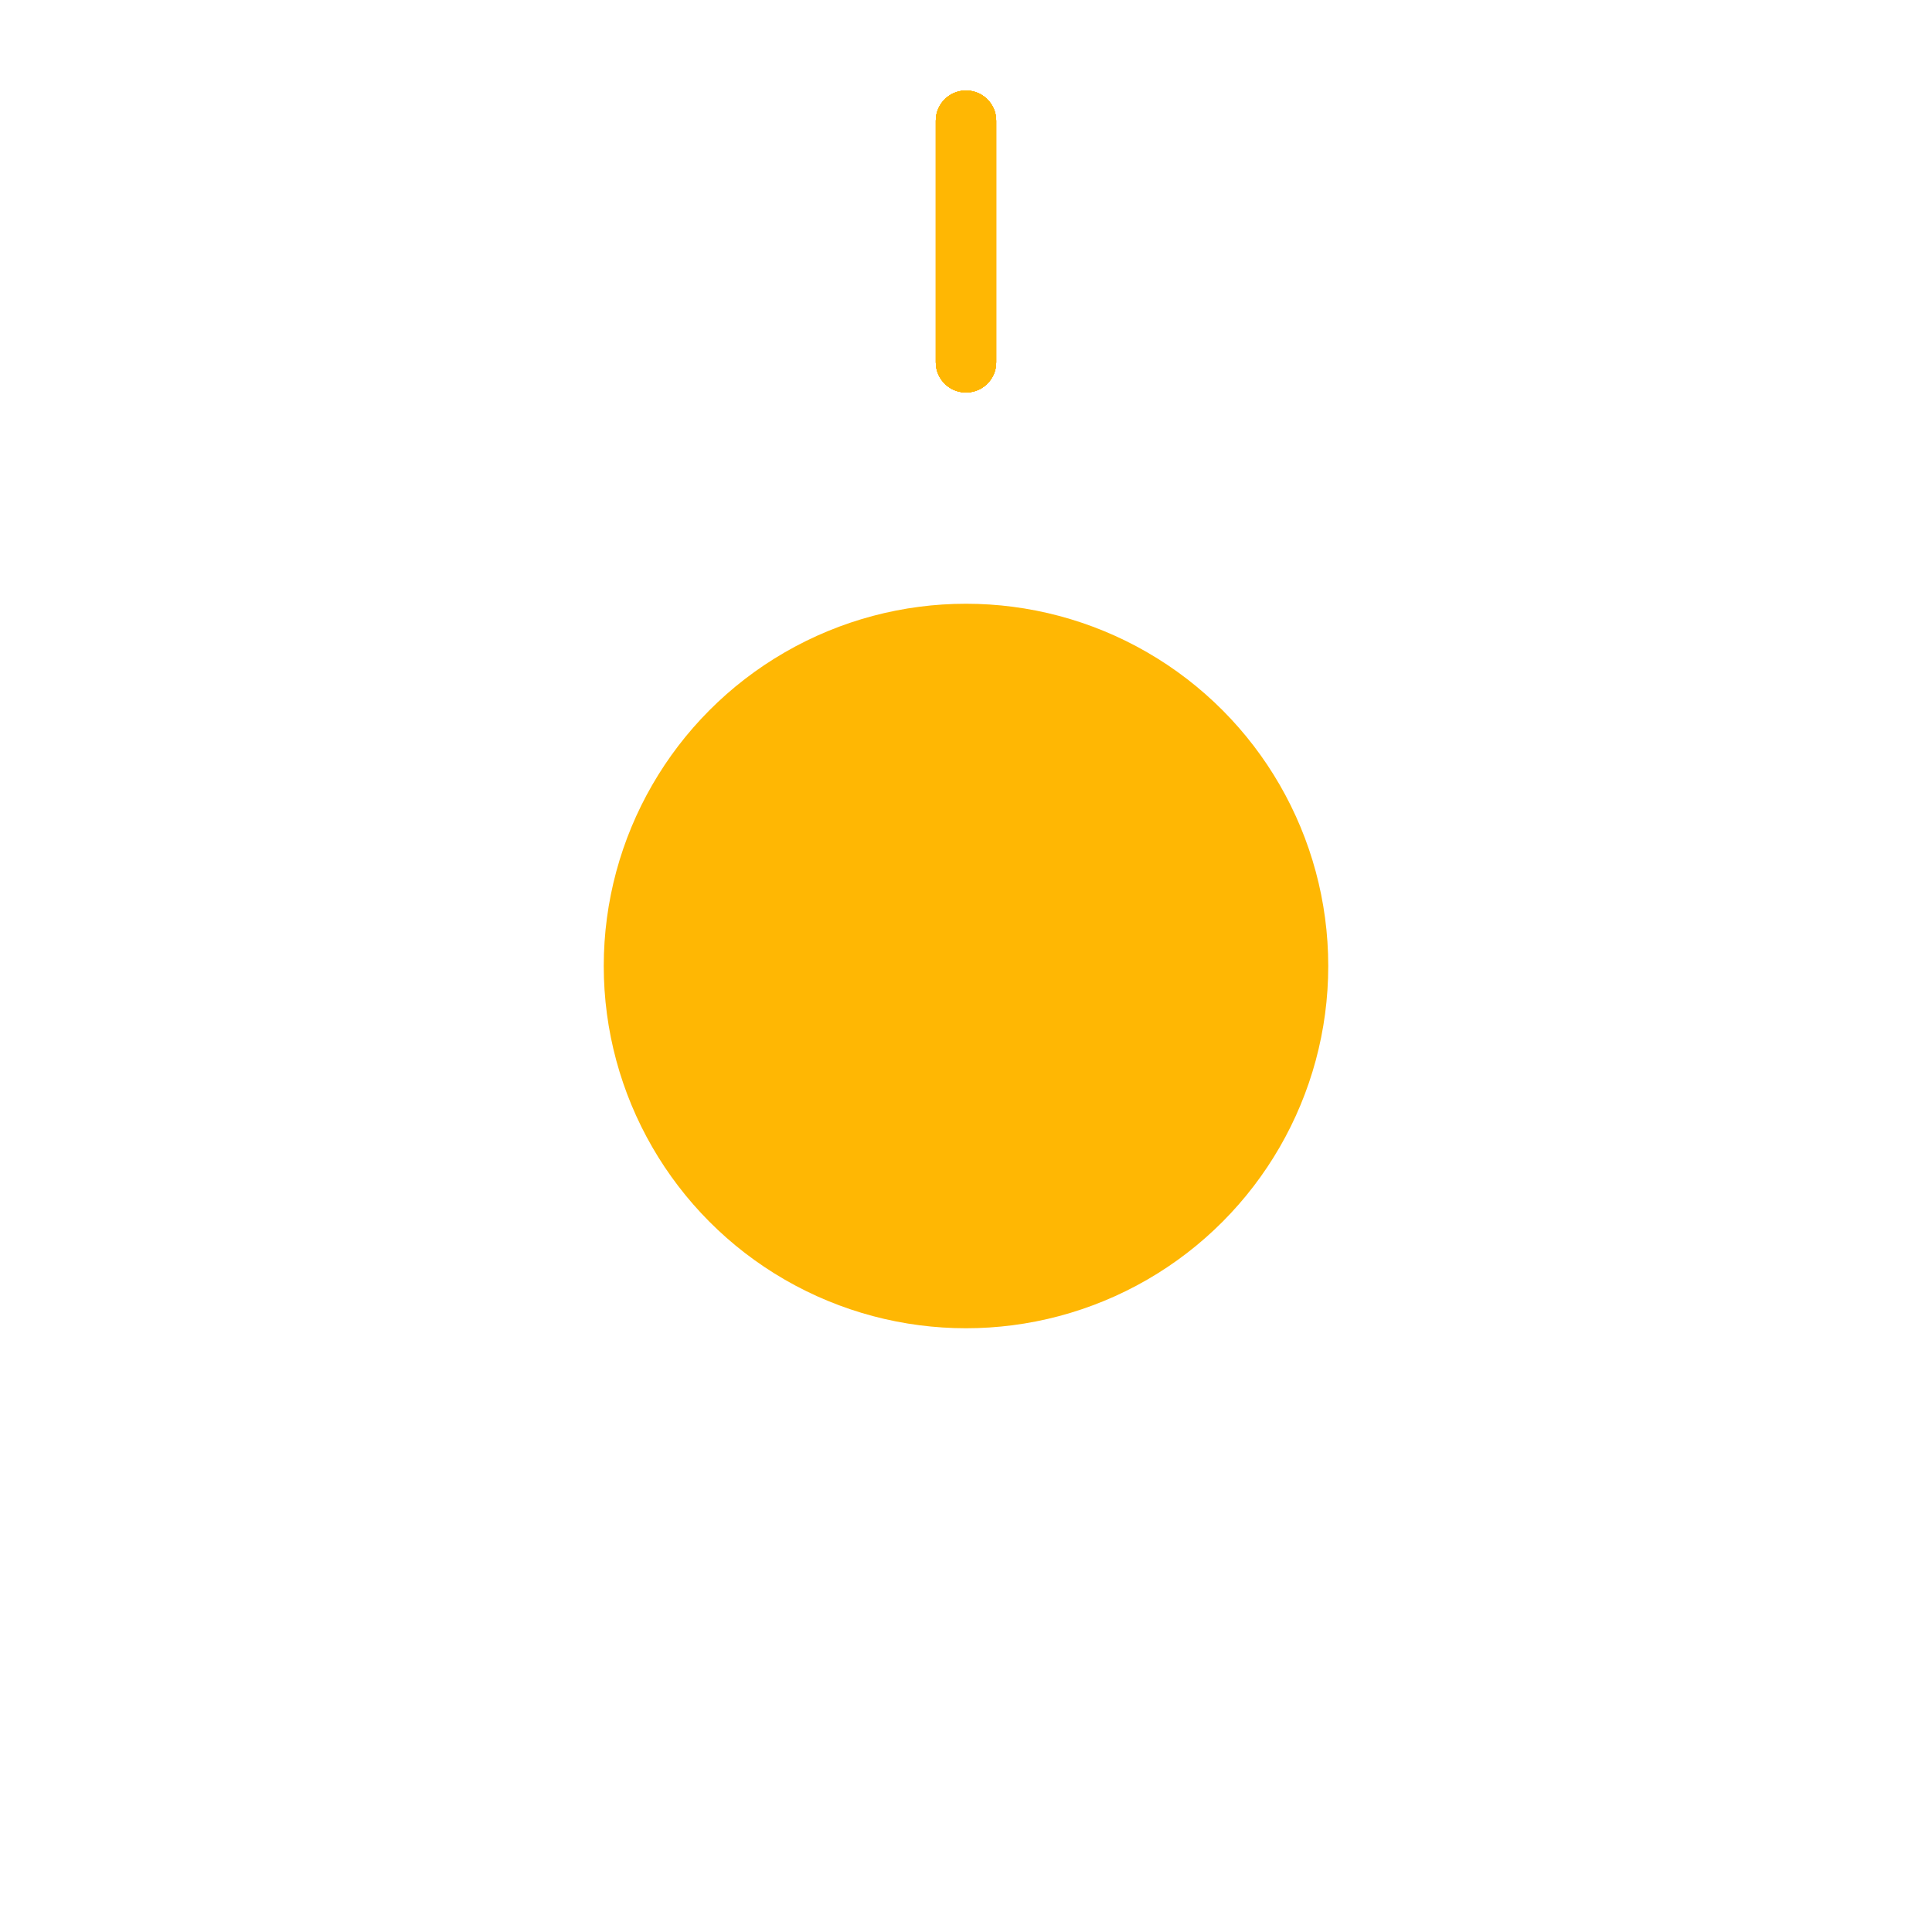 <svg xmlns="http://www.w3.org/2000/svg" viewBox="0 0 64 64"><circle cx="32" cy="32" r="12" fill="#FFB703"/><g stroke="#FFB703" stroke-width="2" stroke-linecap="round"><line x1="32" y1="4" x2="32" y2="12"/><line x1="32" y1="4" x2="32" y2="12"/><line x1="32" y1="4" x2="32" y2="12"/><line x1="32" y1="4" x2="32" y2="12"/><line x1="32" y1="4" x2="32" y2="12"/><line x1="32" y1="4" x2="32" y2="12"/><line x1="32" y1="4" x2="32" y2="12"/><line x1="32" y1="4" x2="32" y2="12"/></g></svg>